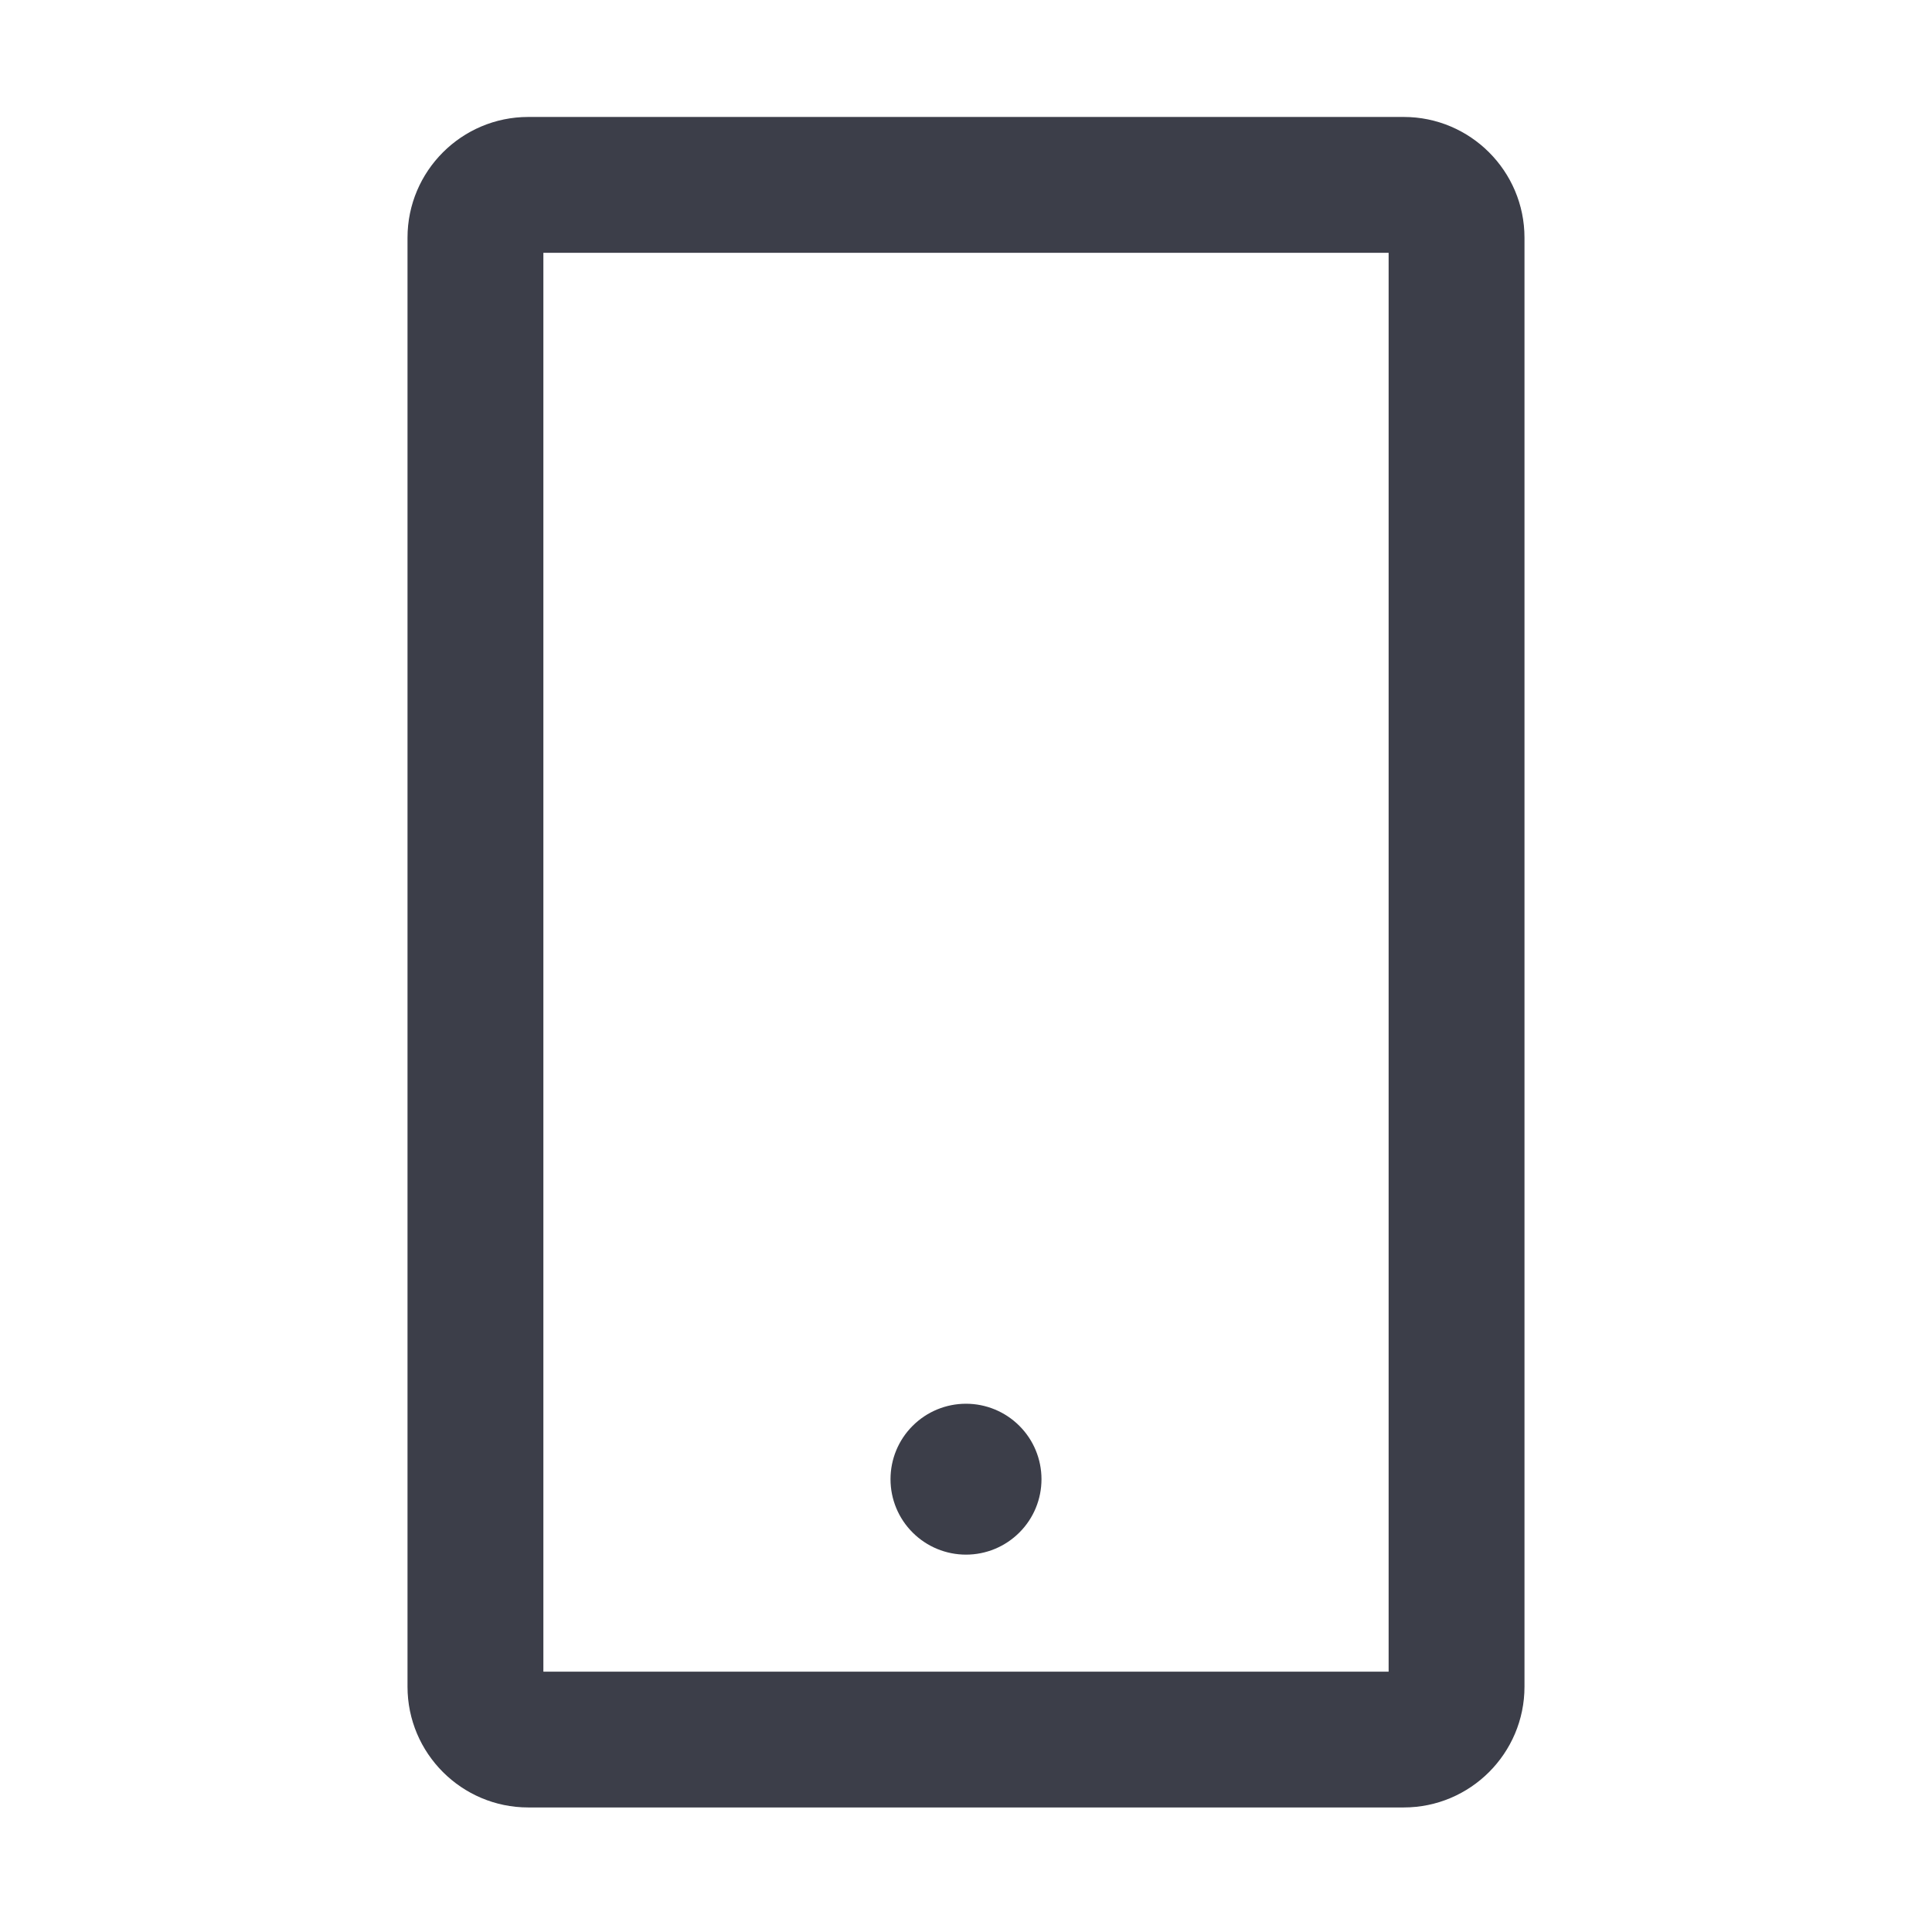 <svg width="28" height="28" viewBox="0 0 28 28" fill="none" xmlns="http://www.w3.org/2000/svg">
<path d="M20.344 1.695H7.656C6.691 1.695 5.906 2.48 5.906 3.445V24.445C5.906 25.41 6.691 26.195 7.656 26.195H20.344C21.309 26.195 22.094 25.41 22.094 24.445V3.445C22.094 2.48 21.309 1.695 20.344 1.695ZM20.125 24.227H7.875V3.664H20.125V24.227ZM12.906 21.438C12.906 21.728 13.021 22.006 13.227 22.211C13.432 22.416 13.71 22.531 14 22.531C14.29 22.531 14.568 22.416 14.773 22.211C14.979 22.006 15.094 21.728 15.094 21.438C15.094 21.147 14.979 20.869 14.773 20.664C14.568 20.459 14.29 20.344 14 20.344C13.71 20.344 13.432 20.459 13.227 20.664C13.021 20.869 12.906 21.147 12.906 21.438Z" fill="#3C3E49"/>
</svg>
